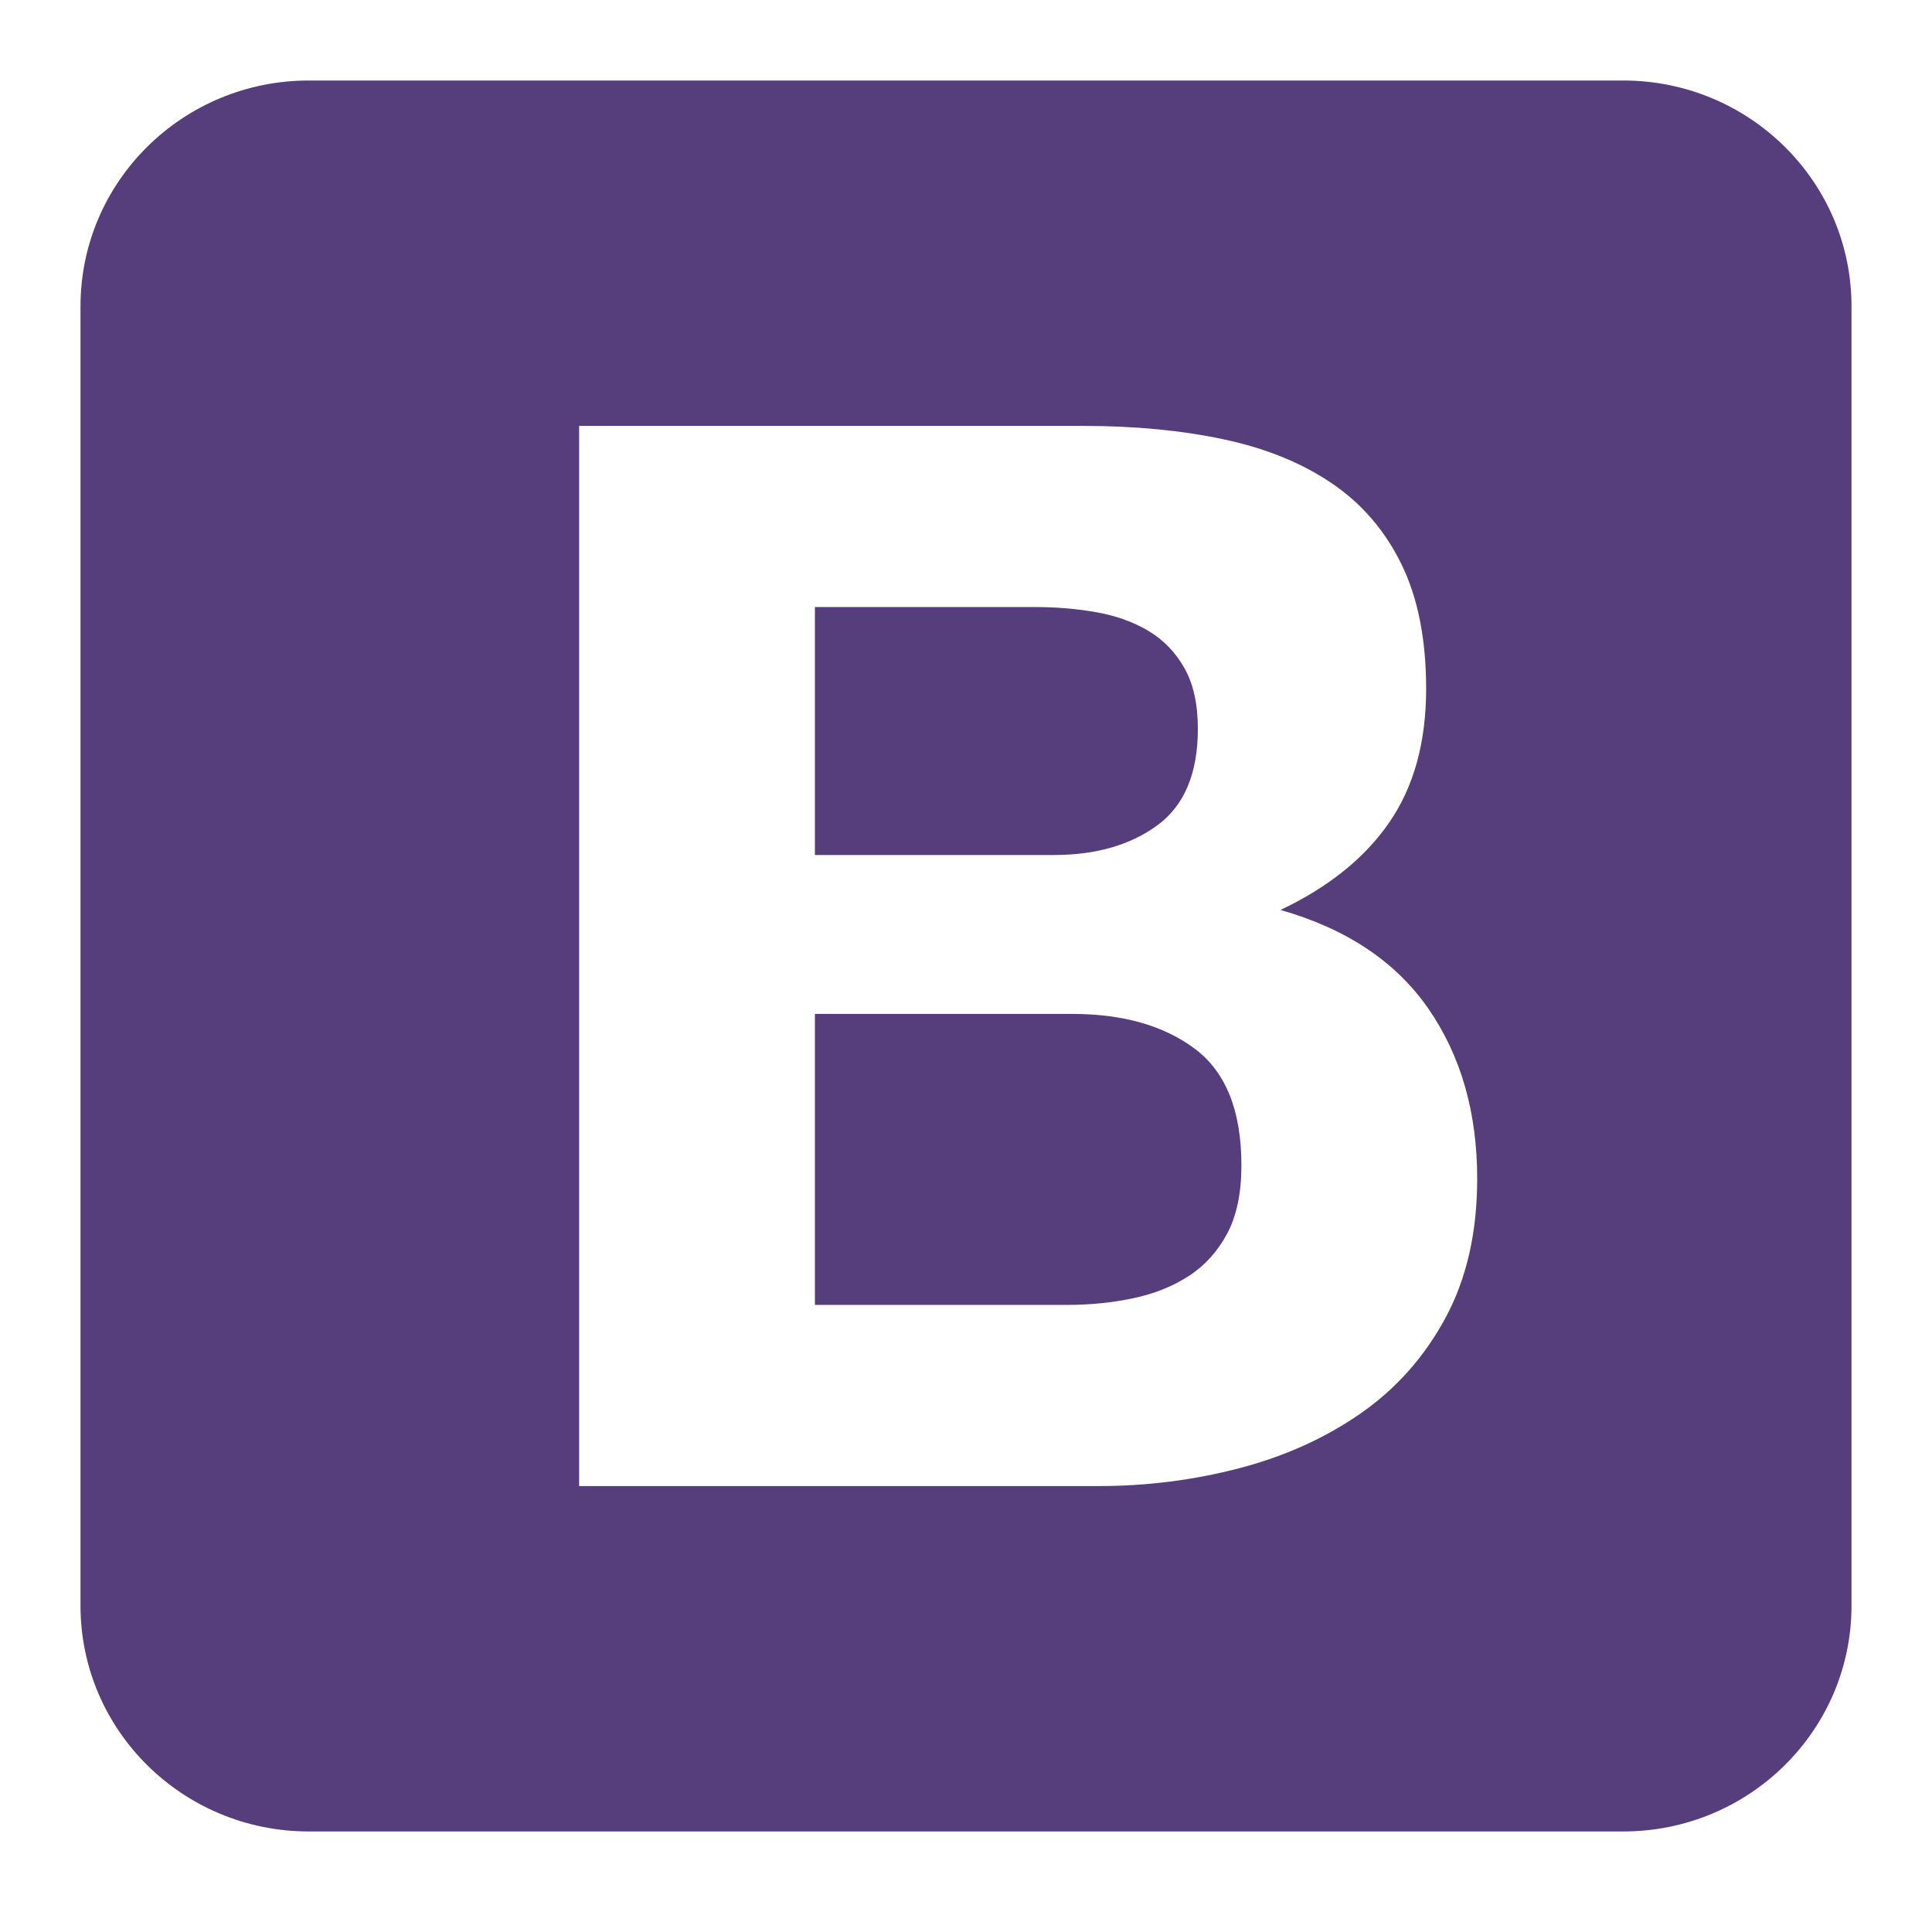 <svg width="96" height="95" viewBox="0 0 96 95" fill="none" xmlns="http://www.w3.org/2000/svg">
<g clip-path="url(#clip0_14_49)" filter="url(#filter0_d_14_49)">
<path d="M4 75.782C4 81.978 9.08 87 15.347 87H80.653C86.92 87 92 81.977 92 75.782V11.218C92 5.022 86.92 0 80.653 0H15.347C9.08 0 4 5.023 4 11.218V75.782V75.782Z" fill="#563D7C"/>
<path d="M40.492 38.483V26.163H51.461C52.506 26.163 53.514 26.249 54.484 26.421C55.454 26.593 56.312 26.9 57.058 27.343C57.804 27.786 58.401 28.401 58.849 29.188C59.297 29.975 59.521 30.983 59.521 32.212C59.521 34.425 58.849 36.024 57.506 37.008C56.163 37.992 54.446 38.483 52.357 38.483H40.492ZM28.776 17.162V69.838H54.596C56.984 69.838 59.309 69.543 61.573 68.953C63.837 68.362 65.851 67.453 67.618 66.223C69.383 64.993 70.789 63.407 71.834 61.465C72.879 59.522 73.401 57.222 73.401 54.566C73.401 51.271 72.592 48.455 70.976 46.119C69.359 43.783 66.908 42.147 63.625 41.213C66.013 40.082 67.817 38.631 69.035 36.86C70.254 35.09 70.864 32.877 70.864 30.22C70.864 27.761 70.453 25.696 69.632 24.023C68.811 22.351 67.655 21.011 66.162 20.003C64.67 18.994 62.879 18.269 60.789 17.826C58.7 17.383 56.387 17.162 53.849 17.162H28.776ZM40.492 60.837V46.377H53.252C55.789 46.377 57.829 46.955 59.372 48.111C60.914 49.267 61.685 51.197 61.685 53.902C61.685 55.28 61.449 56.411 60.976 57.296C60.503 58.181 59.869 58.882 59.073 59.399C58.277 59.915 57.357 60.284 56.312 60.505C55.267 60.726 54.173 60.837 53.029 60.837H40.492Z" fill="white"/>
</g>
<defs>
<filter id="filter0_d_14_49" x="0" y="0" width="96" height="95" filterUnits="userSpaceOnUse" color-interpolation-filters="sRGB">
<feFlood flood-opacity="0" result="BackgroundImageFix"/>
<feColorMatrix in="SourceAlpha" type="matrix" values="0 0 0 0 0 0 0 0 0 0 0 0 0 0 0 0 0 0 127 0" result="hardAlpha"/>
<feOffset dy="4"/>
<feGaussianBlur stdDeviation="2"/>
<feComposite in2="hardAlpha" operator="out"/>
<feColorMatrix type="matrix" values="0 0 0 0 0 0 0 0 0 0 0 0 0 0 0 0 0 0 0.25 0"/>
<feBlend mode="normal" in2="BackgroundImageFix" result="effect1_dropShadow_14_49"/>
<feBlend mode="normal" in="SourceGraphic" in2="effect1_dropShadow_14_49" result="shape"/>
</filter>
<clipPath id="clip0_14_49">
<rect width="88" height="87" fill="white" transform="translate(4)"/>
</clipPath>
</defs>
</svg>
